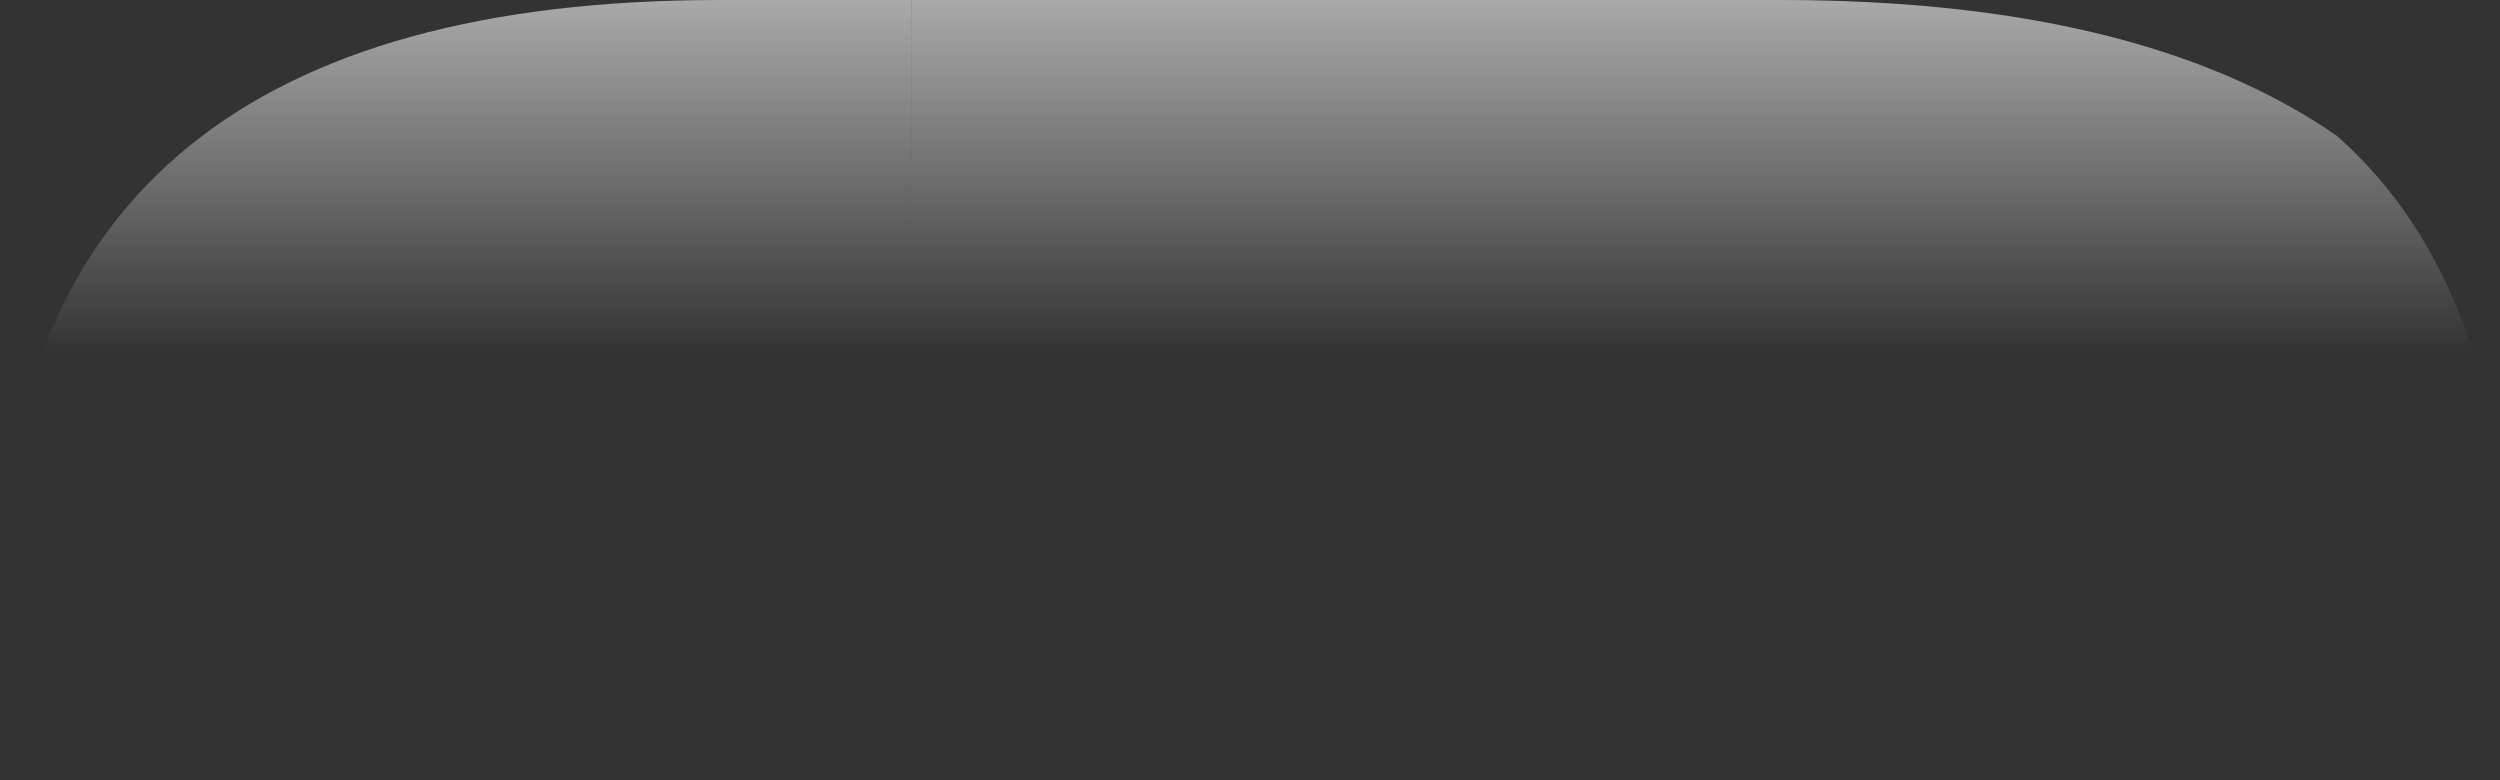 <?xml version="1.0" encoding="UTF-8" standalone="no"?>
<svg xmlns:ffdec="https://www.free-decompiler.com/flash" xmlns:xlink="http://www.w3.org/1999/xlink" ffdec:objectType="shape" height="8.35px" width="26.75px" xmlns="http://www.w3.org/2000/svg">
  <rect width="100%" height="100%" fill="#333333" stroke="none"/>
  <g transform="matrix(1.0, 0.0, 0.0, 1.0, 55.25, 4.15)">
    <path d="M-45.5 4.2 L-55.25 4.2 -55.25 2.1 Q-55.05 -4.15 -47.55 -4.15 L-45.5 -4.15 -45.5 4.2" fill="url(#gradient0)" fill-rule="evenodd" stroke="none"/>
    <path d="M-45.5 -4.15 L-36.2 -4.15 Q-32.35 -4.15 -30.25 -2.7 -29.0 -1.6 -28.6 0.35 L-28.6 0.45 -28.5 2.05 -28.5 4.2 -45.5 4.2 -45.5 -4.15" fill="url(#gradient1)" fill-rule="evenodd" stroke="none"/>
  </g>
  <defs>
    <linearGradient gradientTransform="matrix(0.0, 0.004, -0.005, 0.0, -0.25, -1.0)" gradientUnits="userSpaceOnUse" id="gradient0" spreadMethod="pad" x1="-819.2" x2="819.2">
      <stop offset="0.0" stop-color="#ffffff" stop-opacity="0.6"/>
      <stop offset="0.596" stop-color="#ffffff" stop-opacity="0.0"/>
    </linearGradient>
    <linearGradient gradientTransform="matrix(0.0, 0.004, -0.005, 0.0, -84.0, -1.0)" gradientUnits="userSpaceOnUse" id="gradient1" spreadMethod="pad" x1="-819.2" x2="819.2">
      <stop offset="0.0" stop-color="#ffffff" stop-opacity="0.6"/>
      <stop offset="0.596" stop-color="#ffffff" stop-opacity="0.0"/>
    </linearGradient>
  </defs>
</svg>
